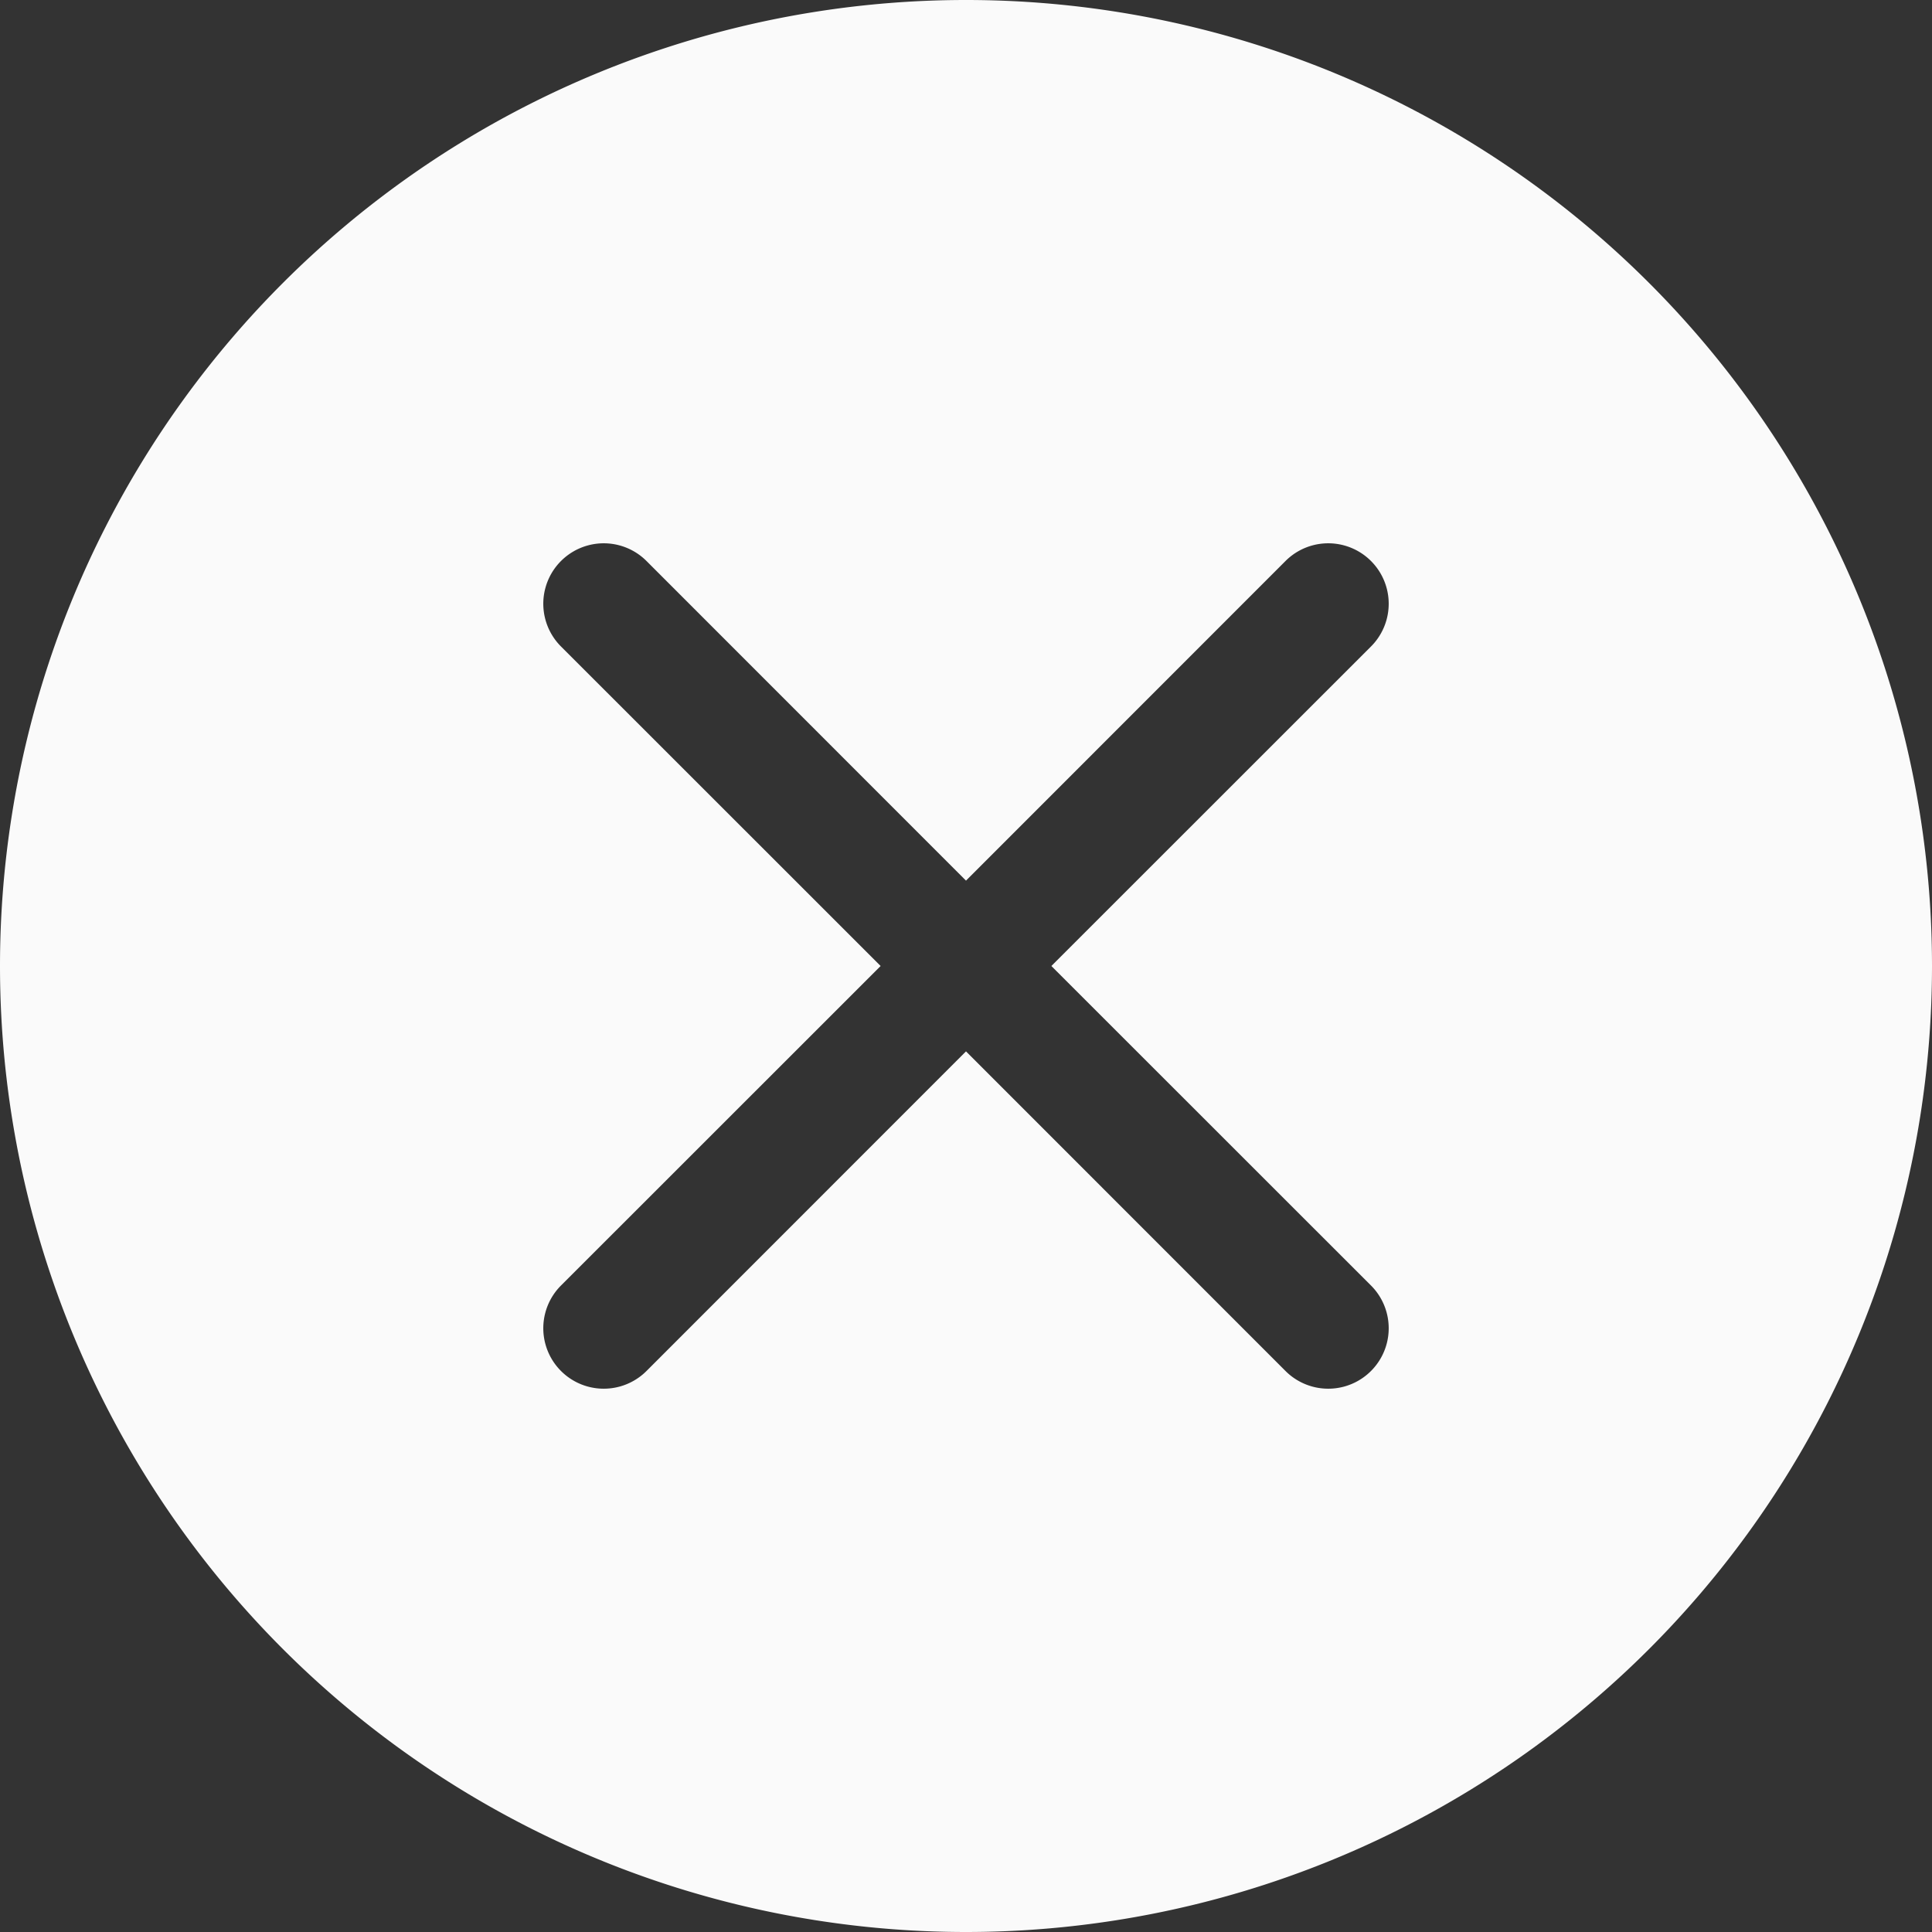 ﻿<svg xmlns="http://www.w3.org/2000/svg" width="16" height="16" fill="#FAFAFA" class="bi bi-x-circle-fill" viewBox="0 0 16 16">
  <rect x="0" y="0" width="16" height="16" fill="#333333" stroke="none"/>
  <path d="M16 8A8 8 0 1 1 0 8a8 8 0 0 1 16 0zM5.354 4.646a.5.5 0 1 0-.708.708L7.293 8l-2.647 2.646a.5.5 0 0 0 .708.708L8 8.707l2.646 2.647a.5.5 0 0 0 .708-.708L8.707 8l2.647-2.646a.5.5 0 0 0-.708-.708L8 7.293 5.354 4.646z"/>
</svg>
